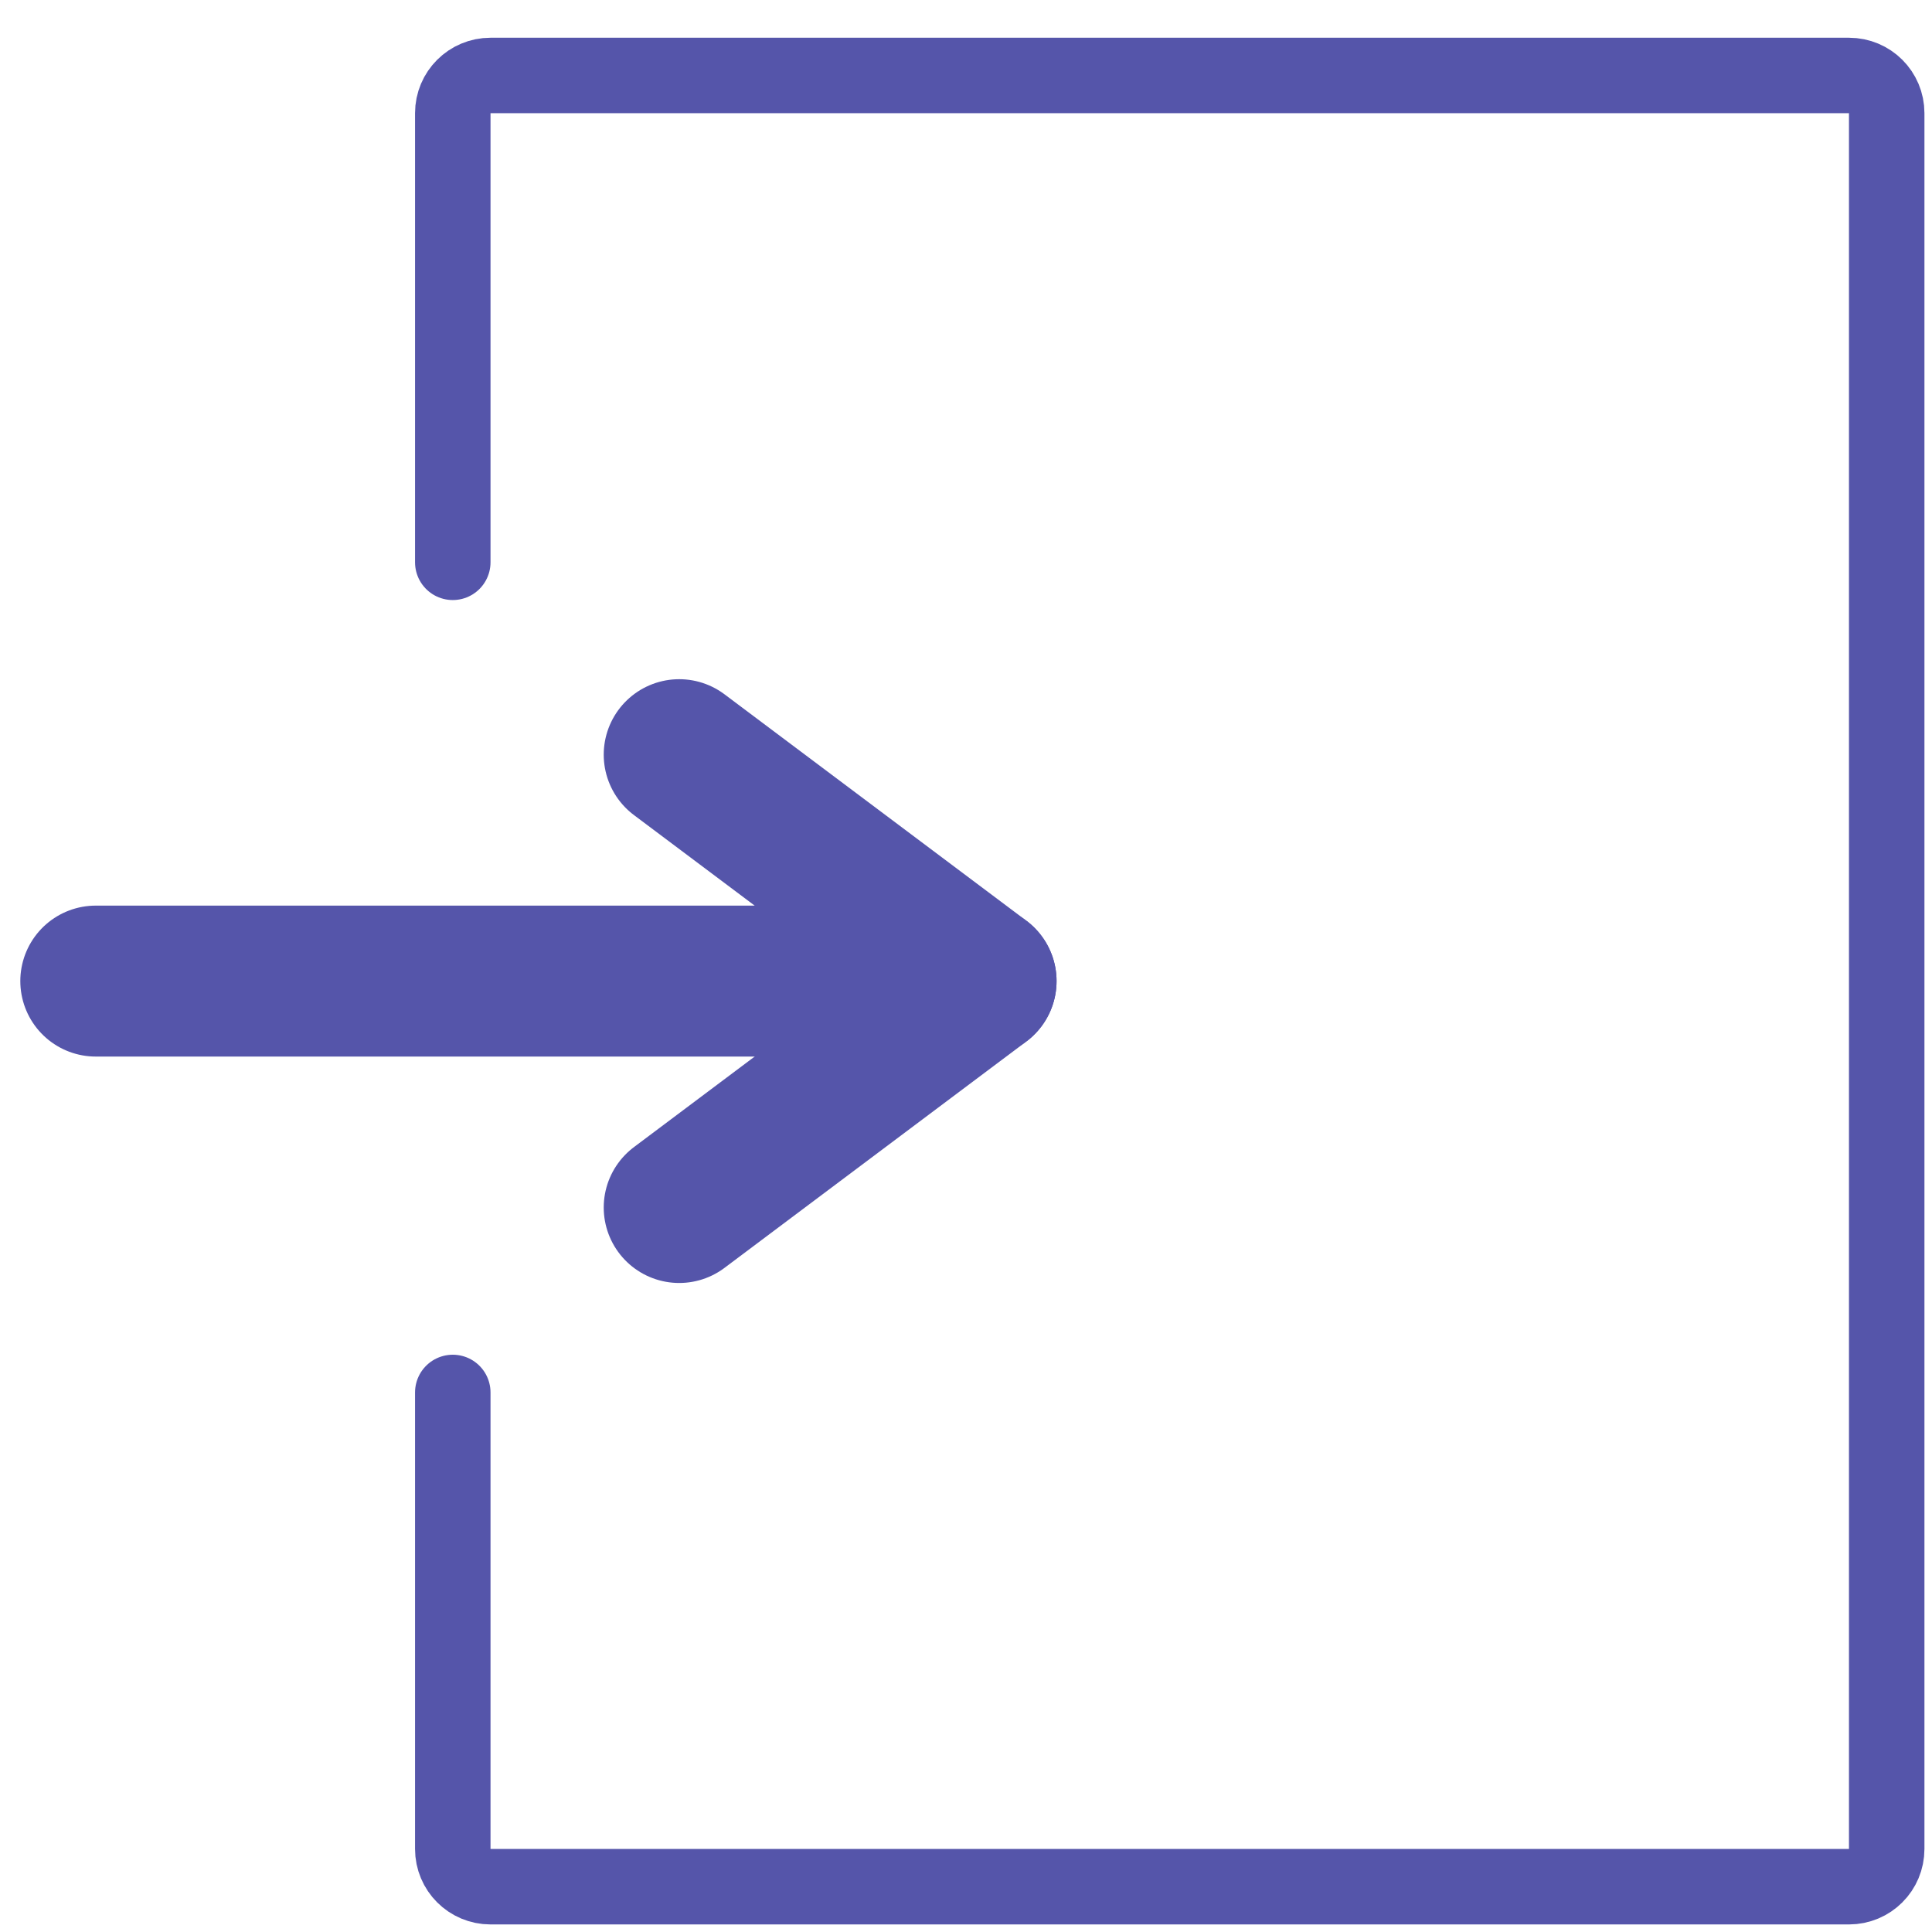 <?xml version="1.0" encoding="UTF-8" standalone="no"?>
<!-- Created with Inkscape (http://www.inkscape.org/) -->

<svg
        width="128"
        height="128"
        viewBox="0 0 33.867 33.867"
        version="1.1"
        id="svg1"
        inkscape:version="1.3 (0e150ed6c4, 2023-07-21)"
        sodipodi:docname="import.svg"
        xmlns:inkscape="http://www.inkscape.org/namespaces/inkscape"
        xmlns:sodipodi="http://sodipodi.sourceforge.net/DTD/sodipodi-0.dtd"
        xmlns="http://www.w3.org/2000/svg"
>
  <sodipodi:namedview
     id="namedview1"
     pagecolor="#ffffff"
     bordercolor="#000000"
     borderopacity="0.25"
     inkscape:showpageshadow="2"
     inkscape:pageopacity="0.0"
     inkscape:pagecheckerboard="0"
     inkscape:deskcolor="#d1d1d1"
     inkscape:document-units="mm"
     showgrid="true"
     inkscape:zoom="2.8970539"
     inkscape:cx="93.198128"
     inkscape:cy="69.898596"
     inkscape:window-width="1920"
     inkscape:window-height="1009"
     inkscape:window-x="-8"
     inkscape:window-y="-8"
     inkscape:window-maximized="1"
     inkscape:current-layer="layer1">
    <inkscape:grid
       id="grid1"
       units="px"
       originx="0"
       originy="0"
       spacingx="0.265"
       spacingy="0.265"
       empcolor="#0099e5"
       empopacity="0.302"
       color="#0099e5"
       opacity="0.149"
       empspacing="5"
       dotted="false"
       gridanglex="30"
       gridanglez="30"
       visible="true" />
  </sodipodi:namedview>
  <defs
     id="defs1" />
  <g
     inkscape:label="Layer 1"
     inkscape:groupmode="layer"
     id="layer1">
    <path
       id="rect10"
       style="fill:none;fill-opacity:1;stroke:#5555aa;stroke-width:1.323;stroke-linecap:round;stroke-linejoin:round;stroke-dasharray:none;stroke-opacity:1"
       d="M 7.937 9.857 L 7.937 1.984 C 7.937 1.618 8.233 1.323 8.599 1.323 L 8.599 1.323 L 32.411 1.323 C 32.778 1.323 33.073 1.618 33.073 1.984 L 33.073 32.411 C 33.073 32.778 32.778 33.073 32.411 33.073 L 8.599 33.073 C 8.233 33.073 7.937 32.778 7.937 32.411 L 7.937 24.409 " />
    <g
       id="g11"
       style="stroke-width:2.646;stroke-dasharray:none">
      <path
         style="fill:none;fill-opacity:1;stroke:#5555aa;stroke-width:2.646;stroke-linecap:round;stroke-linejoin:round;stroke-dasharray:none;stroke-opacity:1"
         d="M 1.679,17.198 H 17.198 l -5.292,-3.969"
         id="path10"
         sodipodi:nodetypes="ccc" />
      <path
         style="fill:none;fill-opacity:1;stroke:#5555aa;stroke-width:2.646;stroke-linecap:round;stroke-linejoin:round;stroke-dasharray:none;stroke-opacity:1"
         d="m 17.198,17.198 -5.292,3.969"
         id="path11"
         sodipodi:nodetypes="cc" />
    </g>
  </g>
</svg>
